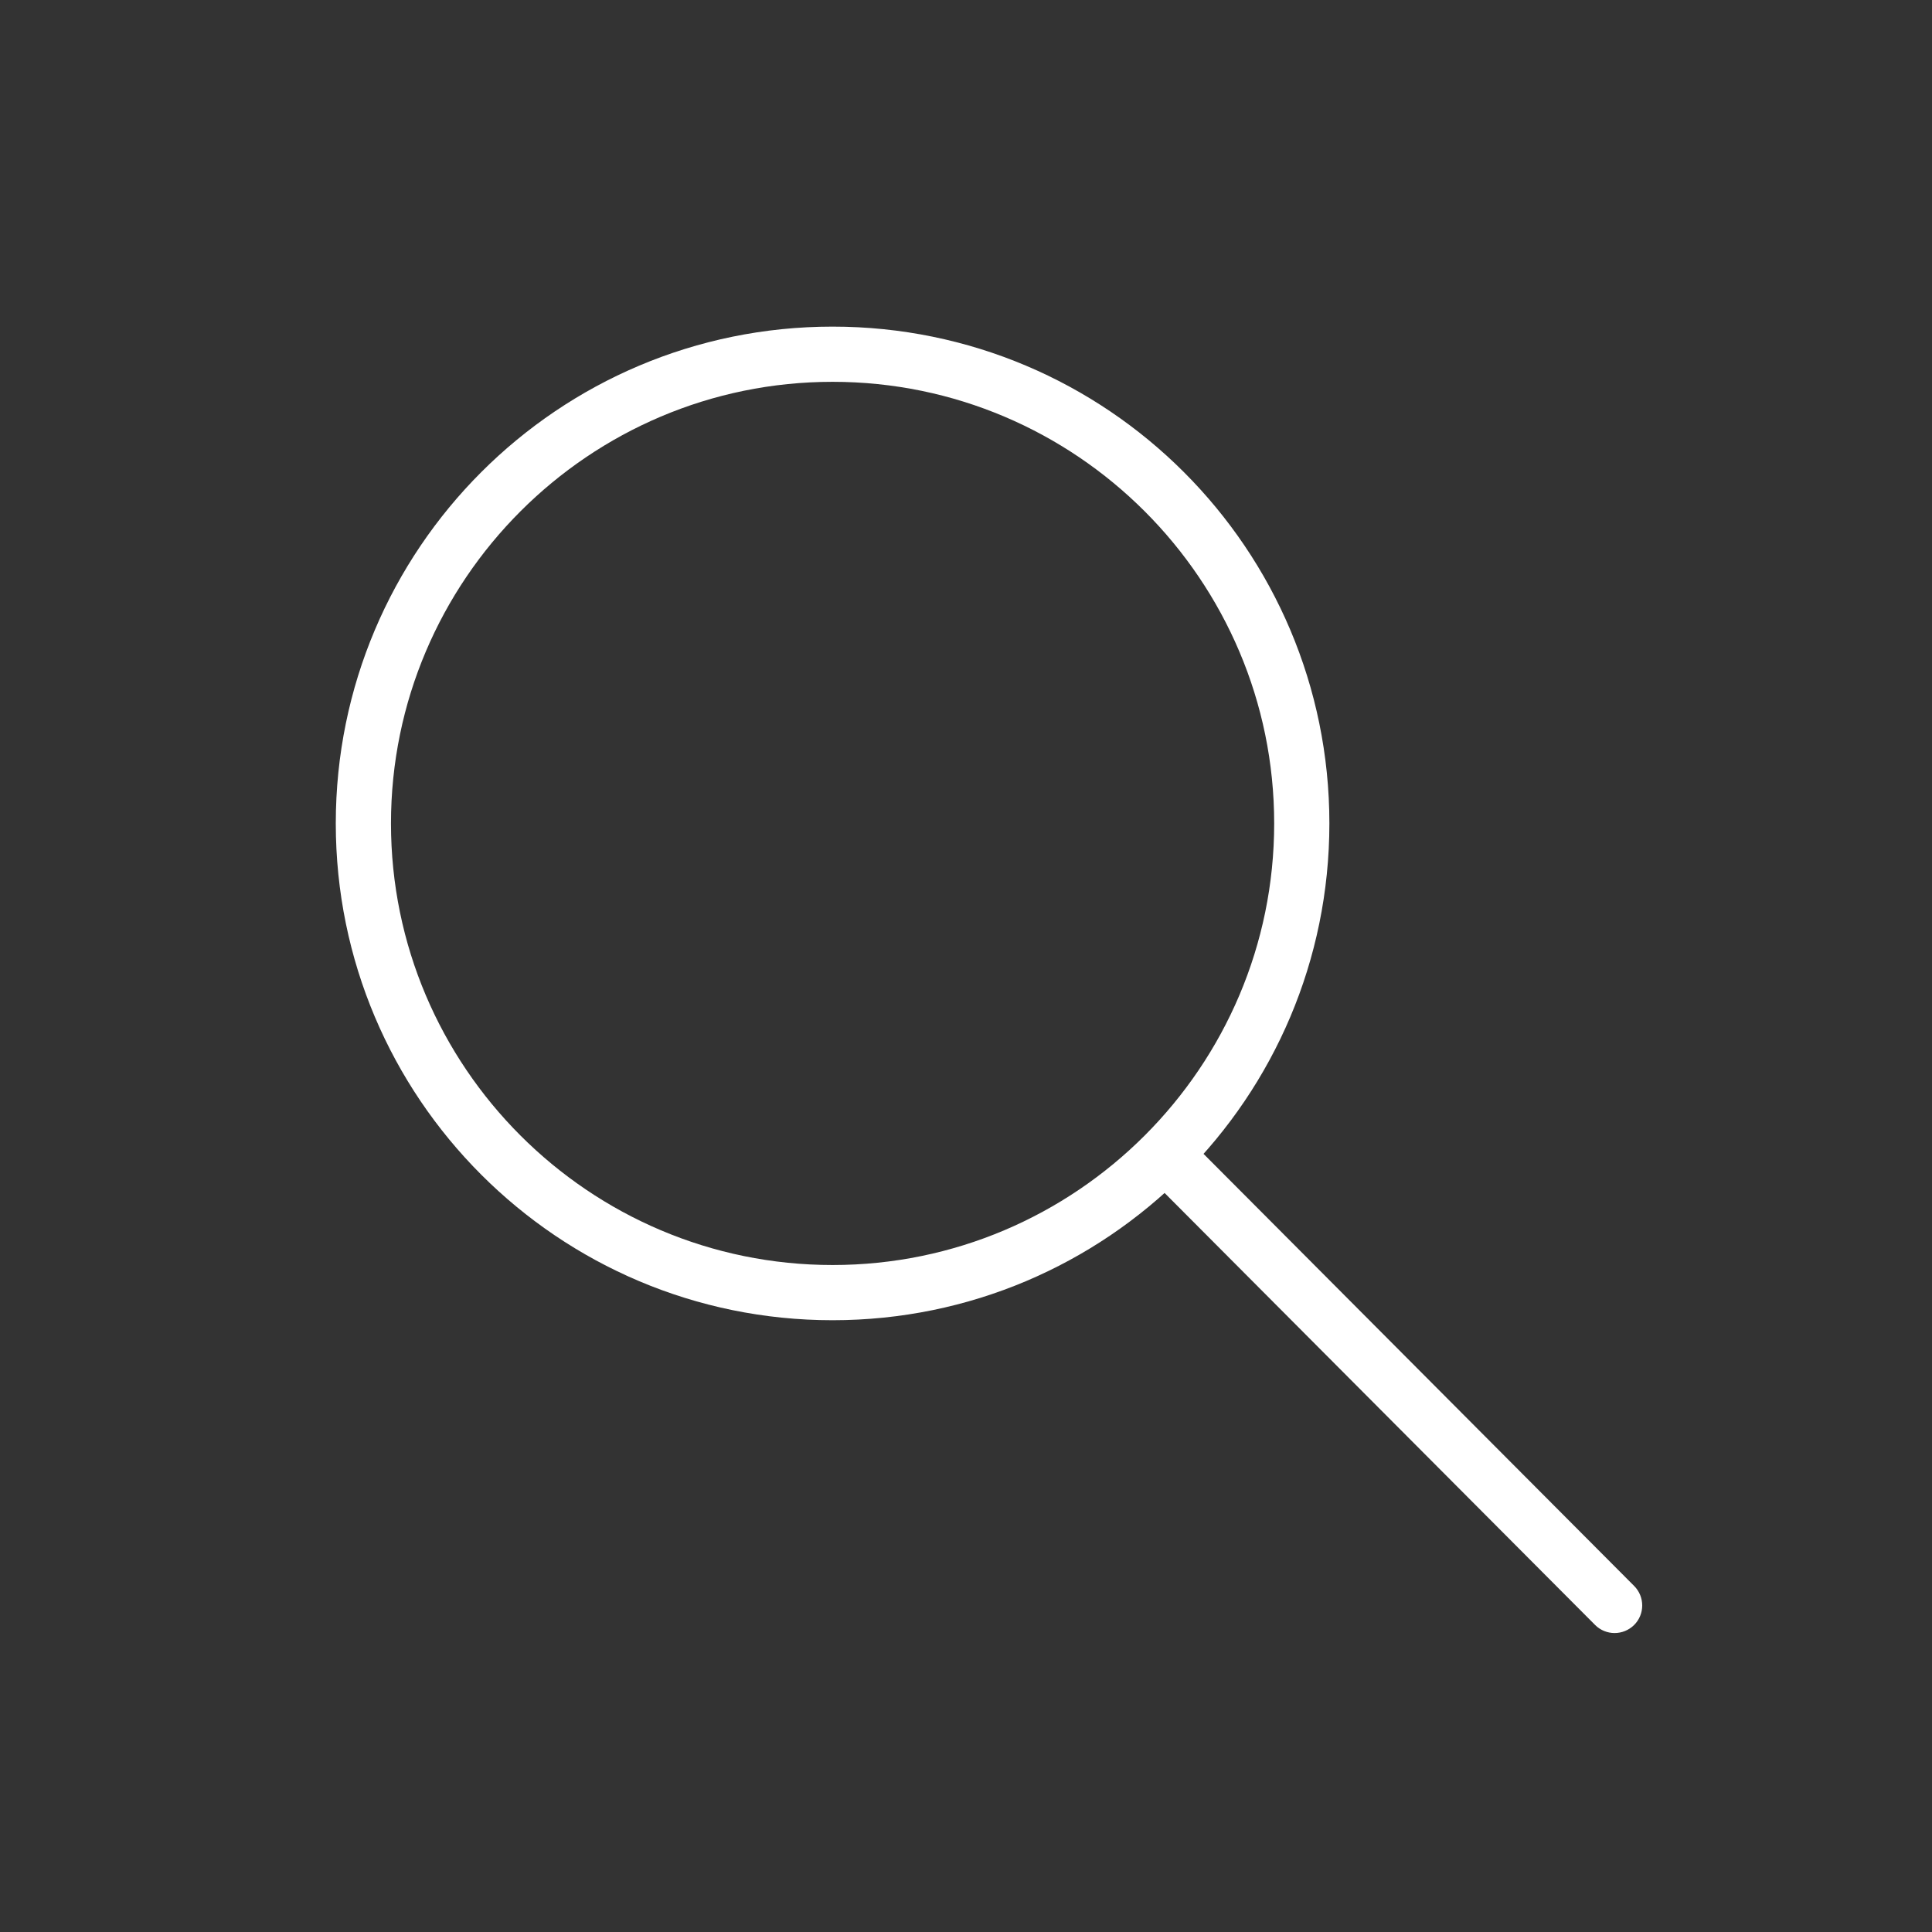 <?xml version="1.0" encoding="utf-8"?>
<!-- Generator: Adobe Illustrator 16.0.0, SVG Export Plug-In . SVG Version: 6.00 Build 0)  -->
<!DOCTYPE svg PUBLIC "-//W3C//DTD SVG 1.1//EN" "http://www.w3.org/Graphics/SVG/1.1/DTD/svg11.dtd">
<svg version="1.1" id="Mag_x5F_Glass" xmlns="http://www.w3.org/2000/svg" xmlns:xlink="http://www.w3.org/1999/xlink" x="0px"
	 y="0px" width="35px" height="35px" viewBox="0 0 35 35" enable-background="new 0 0 35 35" xml:space="preserve">
<rect x="0" y="0" width="35" height="35" fill="#333333" stroke="none"/>
<path fill="#FFFFFF" d="M15.083,6.917c4.411,0,8,3.589,8,8s-3.589,8-8,8s-8-3.589-8-8S10.672,6.917,15.083,6.917 M15.083,5.917
	c-4.971,0-9,4.029-9,9s4.029,9,9,9s9-4.029,9-9S20.054,5.917,15.083,5.917L15.083,5.917z"/>
<path fill="#FFFFFF" d="M29.25,29.584c-0.128,0-0.257-0.049-0.354-0.147l-7.79-7.817c-0.194-0.195-0.194-0.512,0.002-0.707
	c0.195-0.193,0.512-0.195,0.707,0.002l7.79,7.817c0.194,0.195,0.194,0.512-0.002,0.707C29.505,29.535,29.378,29.584,29.25,29.584z"
	/>
</svg>
